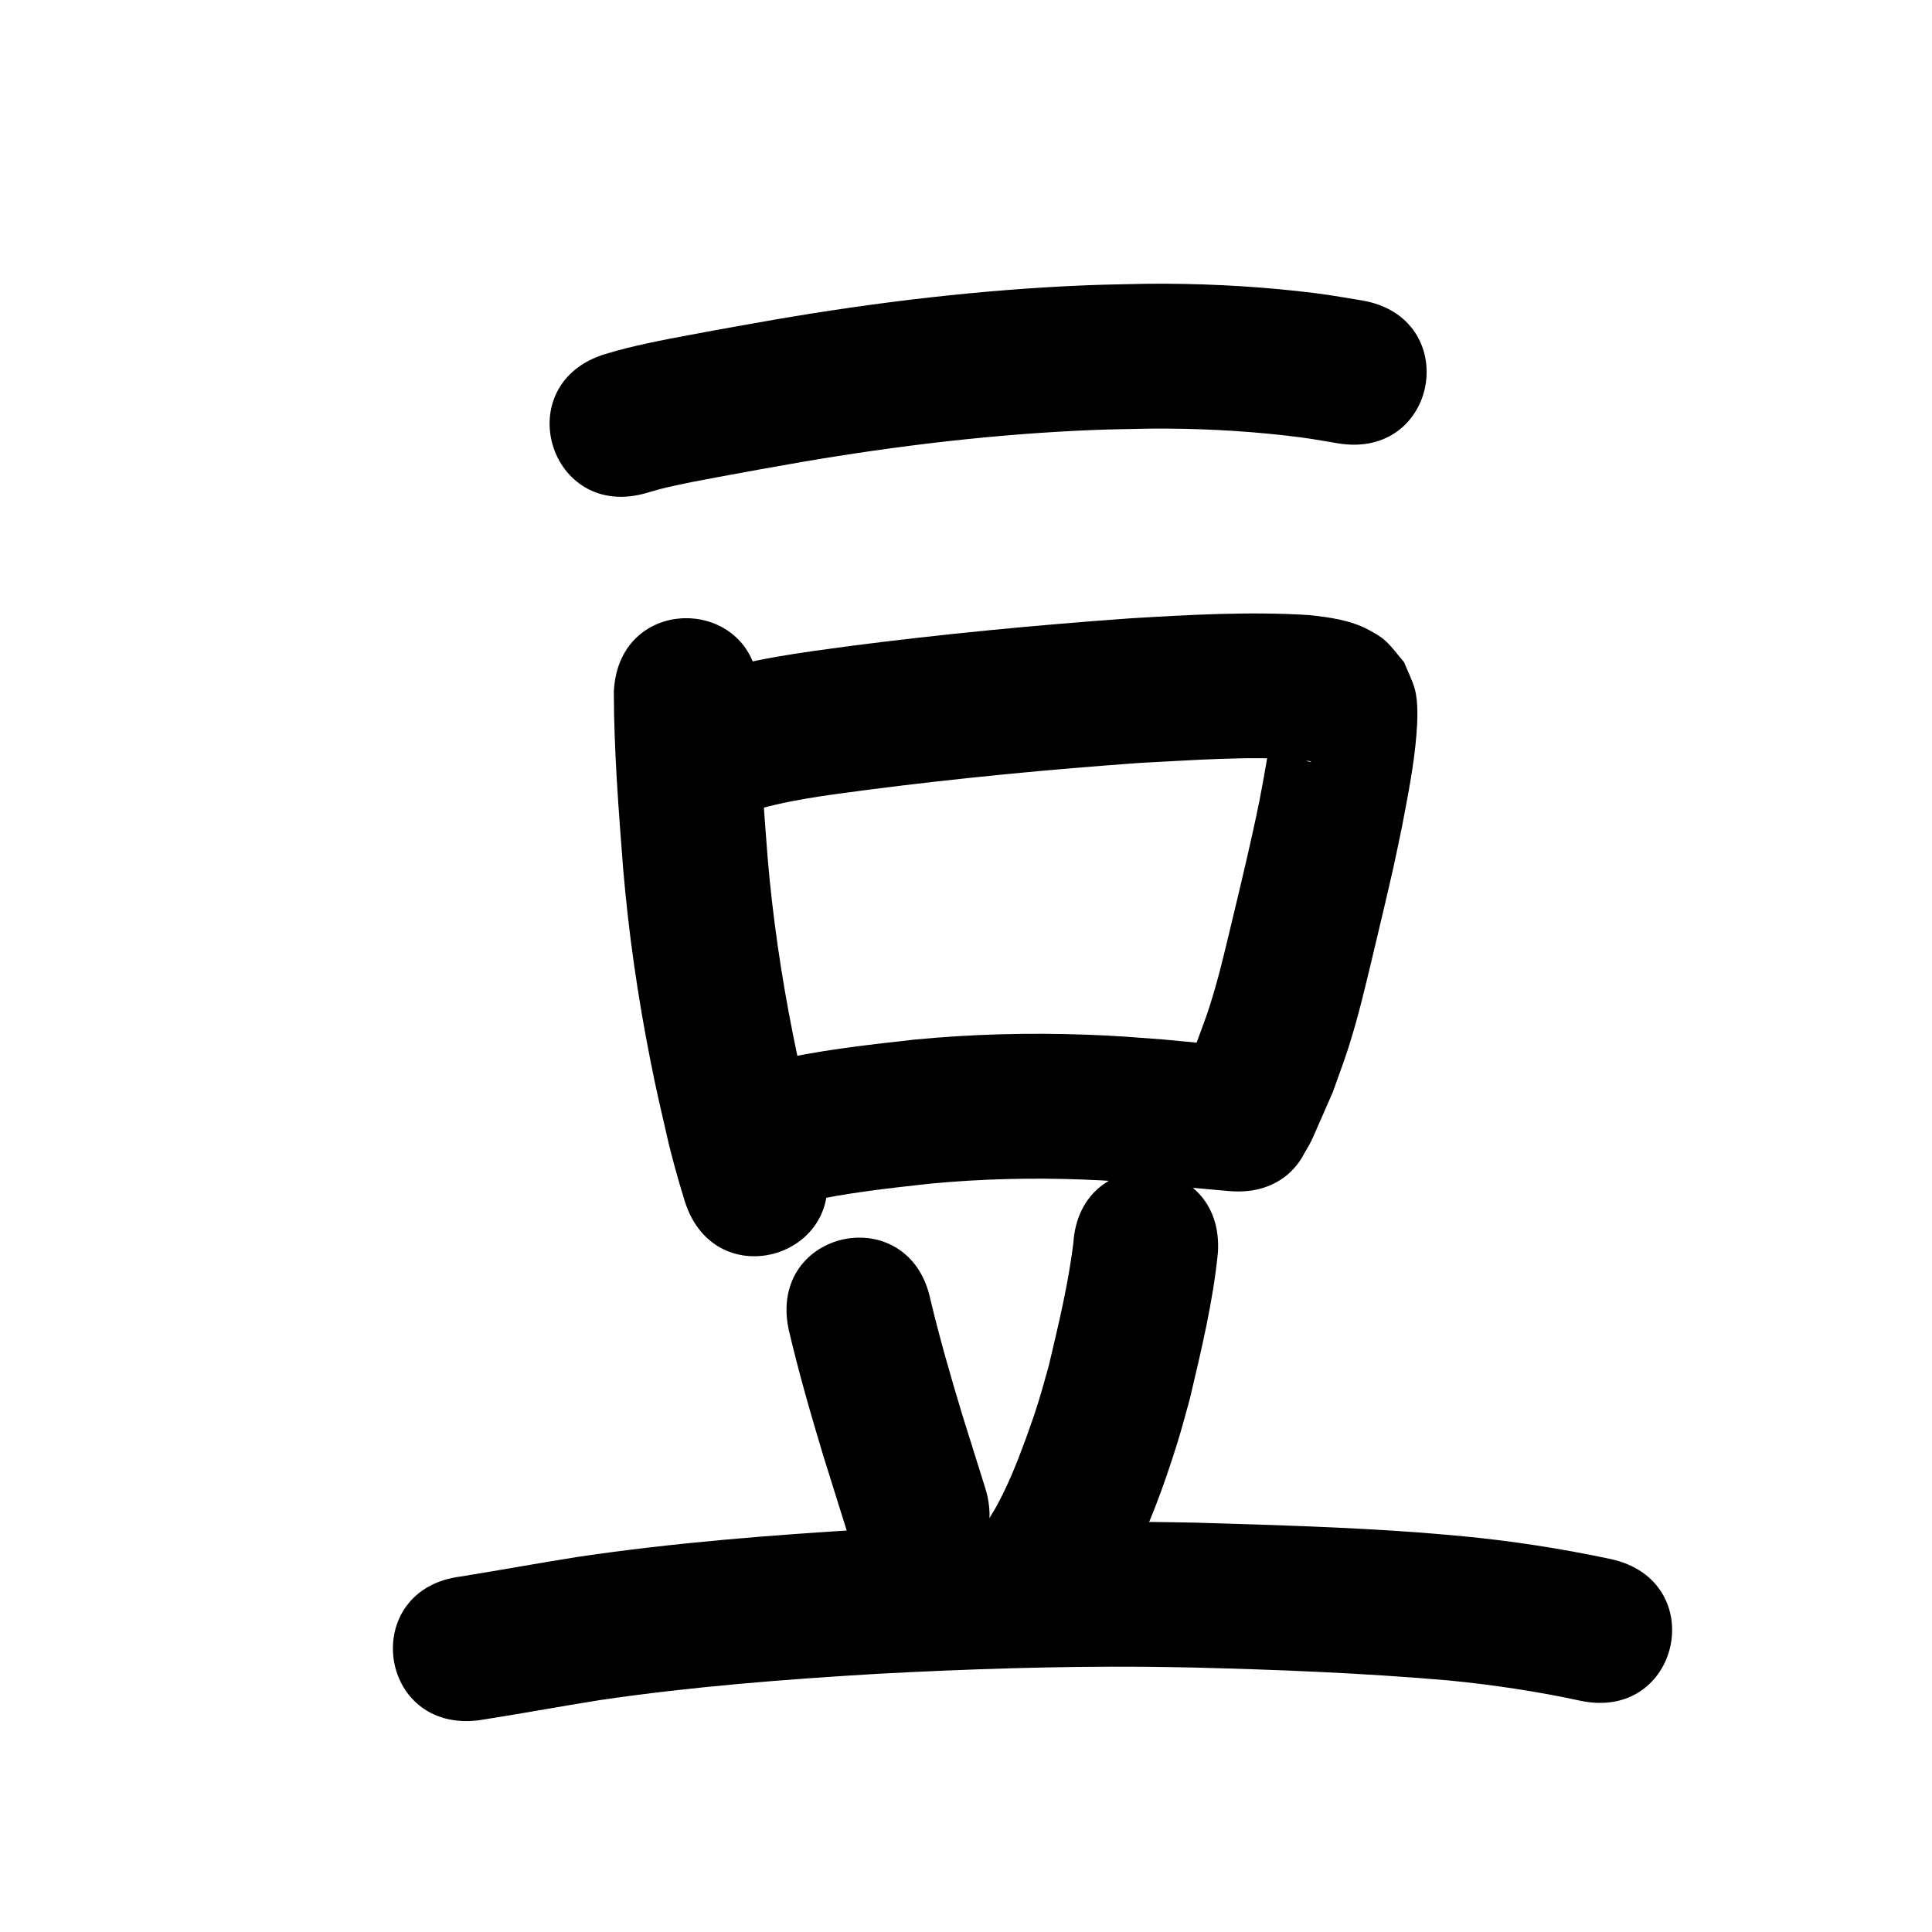 <?xml version="1.0" ?>
<svg xmlns="http://www.w3.org/2000/svg" width="1000" height="1000">
<path d="m 334.992,255.048 c 3.812,-1.103 6.146,-1.817 10.297,-2.788 9.073,-2.123 16.499,-3.481 25.878,-5.237 18.346,-3.434 24.535,-4.479 43.653,-7.867 50.086,-8.563 100.683,-14.574 151.477,-16.61 9.723,-0.39 19.457,-0.461 29.185,-0.692 23.045,-0.179 46.096,0.914 69.003,3.459 12.279,1.364 16.497,2.217 28.019,4.153 52.315,8.698 64.616,-65.286 12.301,-73.984 v 0 c -13.874,-2.286 -18.712,-3.255 -33.441,-4.853 -25.801,-2.798 -51.759,-3.99 -77.709,-3.753 -10.521,0.263 -21.048,0.354 -31.564,0.788 -53.772,2.218 -107.336,8.561 -160.361,17.643 -17.832,3.161 -27.387,4.801 -44.74,8.068 -14.607,2.749 -29.267,5.486 -43.506,9.822 -50.806,15.208 -29.299,87.058 21.507,71.85 z"/>
<path d="m 317.715,358.049 c 0.067,30.45 2.452,60.872 4.794,91.217 2.795,33.422 7.616,66.645 14.12,99.541 3.111,15.737 4.891,23.047 8.365,38.231 2.611,11.646 5.885,23.114 9.387,34.516 15.672,50.664 87.322,28.501 71.65,-22.164 v 0 c -2.998,-9.602 -5.718,-19.284 -7.932,-29.102 -3.217,-14.018 -4.864,-20.77 -7.75,-35.275 -6.018,-30.246 -10.482,-60.794 -13.064,-91.53 -2.117,-27.297 -4.152,-54.637 -4.649,-82.02 2.413,-52.978 -72.509,-56.391 -74.922,-3.413 z"/>
<path d="m 386.184,420.684 c 20.559,-6.59 42.156,-9.101 63.469,-11.946 46.675,-6.018 93.526,-10.5 140.462,-13.866 27.449,-1.349 55.048,-3.633 82.526,-1.673 1.373,0.19 2.753,0.329 4.118,0.571 3.083,0.547 2.07,1.213 -0.779,-0.127 -1.703,-0.801 -3.476,-1.56 -4.926,-2.761 -2.632,-2.18 -4.806,-4.861 -7.209,-7.291 -9.855,18.044 -1.767,-13.882 -5.143,-11.424 -1.009,0.735 -0.281,2.481 -0.432,3.72 -1.576,12.978 -3.94,25.717 -6.386,38.561 -4.263,20.991 -9.272,41.823 -14.278,62.645 -3.743,15.569 -6.767,28.925 -11.637,44.152 -2.062,6.449 -4.569,12.747 -6.854,19.121 -2.679,5.94 -5.357,11.88 -8.036,17.82 -21.523,48.469 47.022,78.907 68.546,30.438 v 0 c 3.395,-7.739 6.791,-15.477 10.186,-23.216 2.769,-7.894 5.784,-15.706 8.308,-23.682 5.191,-16.403 8.452,-30.637 12.46,-47.31 2.323,-9.666 8.424,-35.412 10.6,-45.226 1.533,-6.911 2.929,-13.851 4.394,-20.776 2.993,-15.862 6.244,-31.746 7.553,-47.865 0.562,-6.926 1.047,-16.752 -0.735,-23.553 -1.299,-4.955 -3.777,-9.523 -5.665,-14.285 -3.218,-3.684 -6.042,-7.754 -9.654,-11.052 -2.524,-2.305 -5.582,-3.977 -8.587,-5.606 -9.452,-5.122 -20.386,-6.548 -30.886,-7.69 -30.94,-1.944 -61.955,-0.146 -92.86,1.702 -48.472,3.491 -96.86,8.106 -145.062,14.34 -25.314,3.414 -50.875,6.667 -75.285,14.516 -50.745,15.41 -28.953,87.174 21.792,71.764 z"/>
<path d="m 416.704,622.2 c 21.26,-4.775 42.999,-7.135 64.628,-9.533 26.357,-2.499 52.87,-3.149 79.321,-2.135 14.694,0.563 21.41,1.199 35.834,2.29 13.334,1.294 26.665,2.589 40.015,3.698 52.852,4.373 59.037,-70.372 6.184,-74.745 v 0 c -13.54,-1.115 -27.056,-2.47 -40.583,-3.743 -15.972,-1.191 -23.411,-1.89 -39.731,-2.481 -29.797,-1.079 -59.659,-0.298 -89.342,2.577 -24.943,2.789 -50.002,5.588 -74.479,11.302 -51.456,12.835 -33.305,85.606 18.152,72.77 z"/>
<path d="m 408.189,688.039 c 5.19,22.252 11.536,44.216 18.134,66.085 3.975,12.788 8.018,25.554 12.013,38.336 15.82,50.618 87.405,28.245 71.585,-22.373 v 0 c -3.923,-12.552 -7.891,-25.09 -11.801,-37.646 -5.978,-19.774 -11.706,-39.636 -16.514,-59.731 -10.839,-51.913 -84.256,-36.584 -73.417,15.329 z"/>
<path d="m 555.541,643.606 c -2.65,21.356 -7.748,42.36 -12.691,63.277 -1.791,6.245 -3.424,12.538 -5.373,18.736 -2.005,6.376 -4.181,12.698 -6.483,18.973 -4.485,12.227 -9.333,24.546 -15.718,35.944 -2.981,5.322 -6.582,10.273 -9.874,15.409 -28.059,45.002 35.584,84.683 63.643,39.681 v 0 c 4.612,-7.539 9.614,-14.854 13.836,-22.618 11.139,-20.481 19.831,-44.61 26.731,-66.862 2.263,-7.298 4.158,-14.705 6.236,-22.058 5.884,-25.018 12.011,-50.17 14.544,-75.794 3.315,-52.929 -71.538,-57.618 -74.853,-4.689 z"/>
<path d="m 247.784,890.421 c 21.001,-3.223 41.883,-7.15 62.87,-10.478 47.64,-6.997 95.677,-10.723 143.717,-13.592 45.979,-2.436 92.027,-3.965 138.076,-3.632 8.422,0.061 16.843,0.263 25.264,0.395 44.047,1.098 88.084,2.865 131.985,6.663 22.904,2.241 45.68,5.638 68.173,10.497 51.857,11.106 67.564,-62.23 15.707,-73.337 v 0 c -25.568,-5.438 -51.418,-9.421 -77.449,-11.884 -6.747,-0.578 -13.489,-1.228 -20.242,-1.734 -38.94,-2.918 -77.996,-4.031 -117.017,-5.197 -8.831,-0.135 -17.661,-0.342 -26.493,-0.404 -47.521,-0.33 -95.042,1.243 -142.491,3.767 -50.474,3.035 -100.946,6.969 -150.993,14.386 -20.161,3.206 -40.238,6.877 -60.389,10.126 -52.625,6.564 -43.343,80.987 9.283,74.423 z"/>
</svg>

